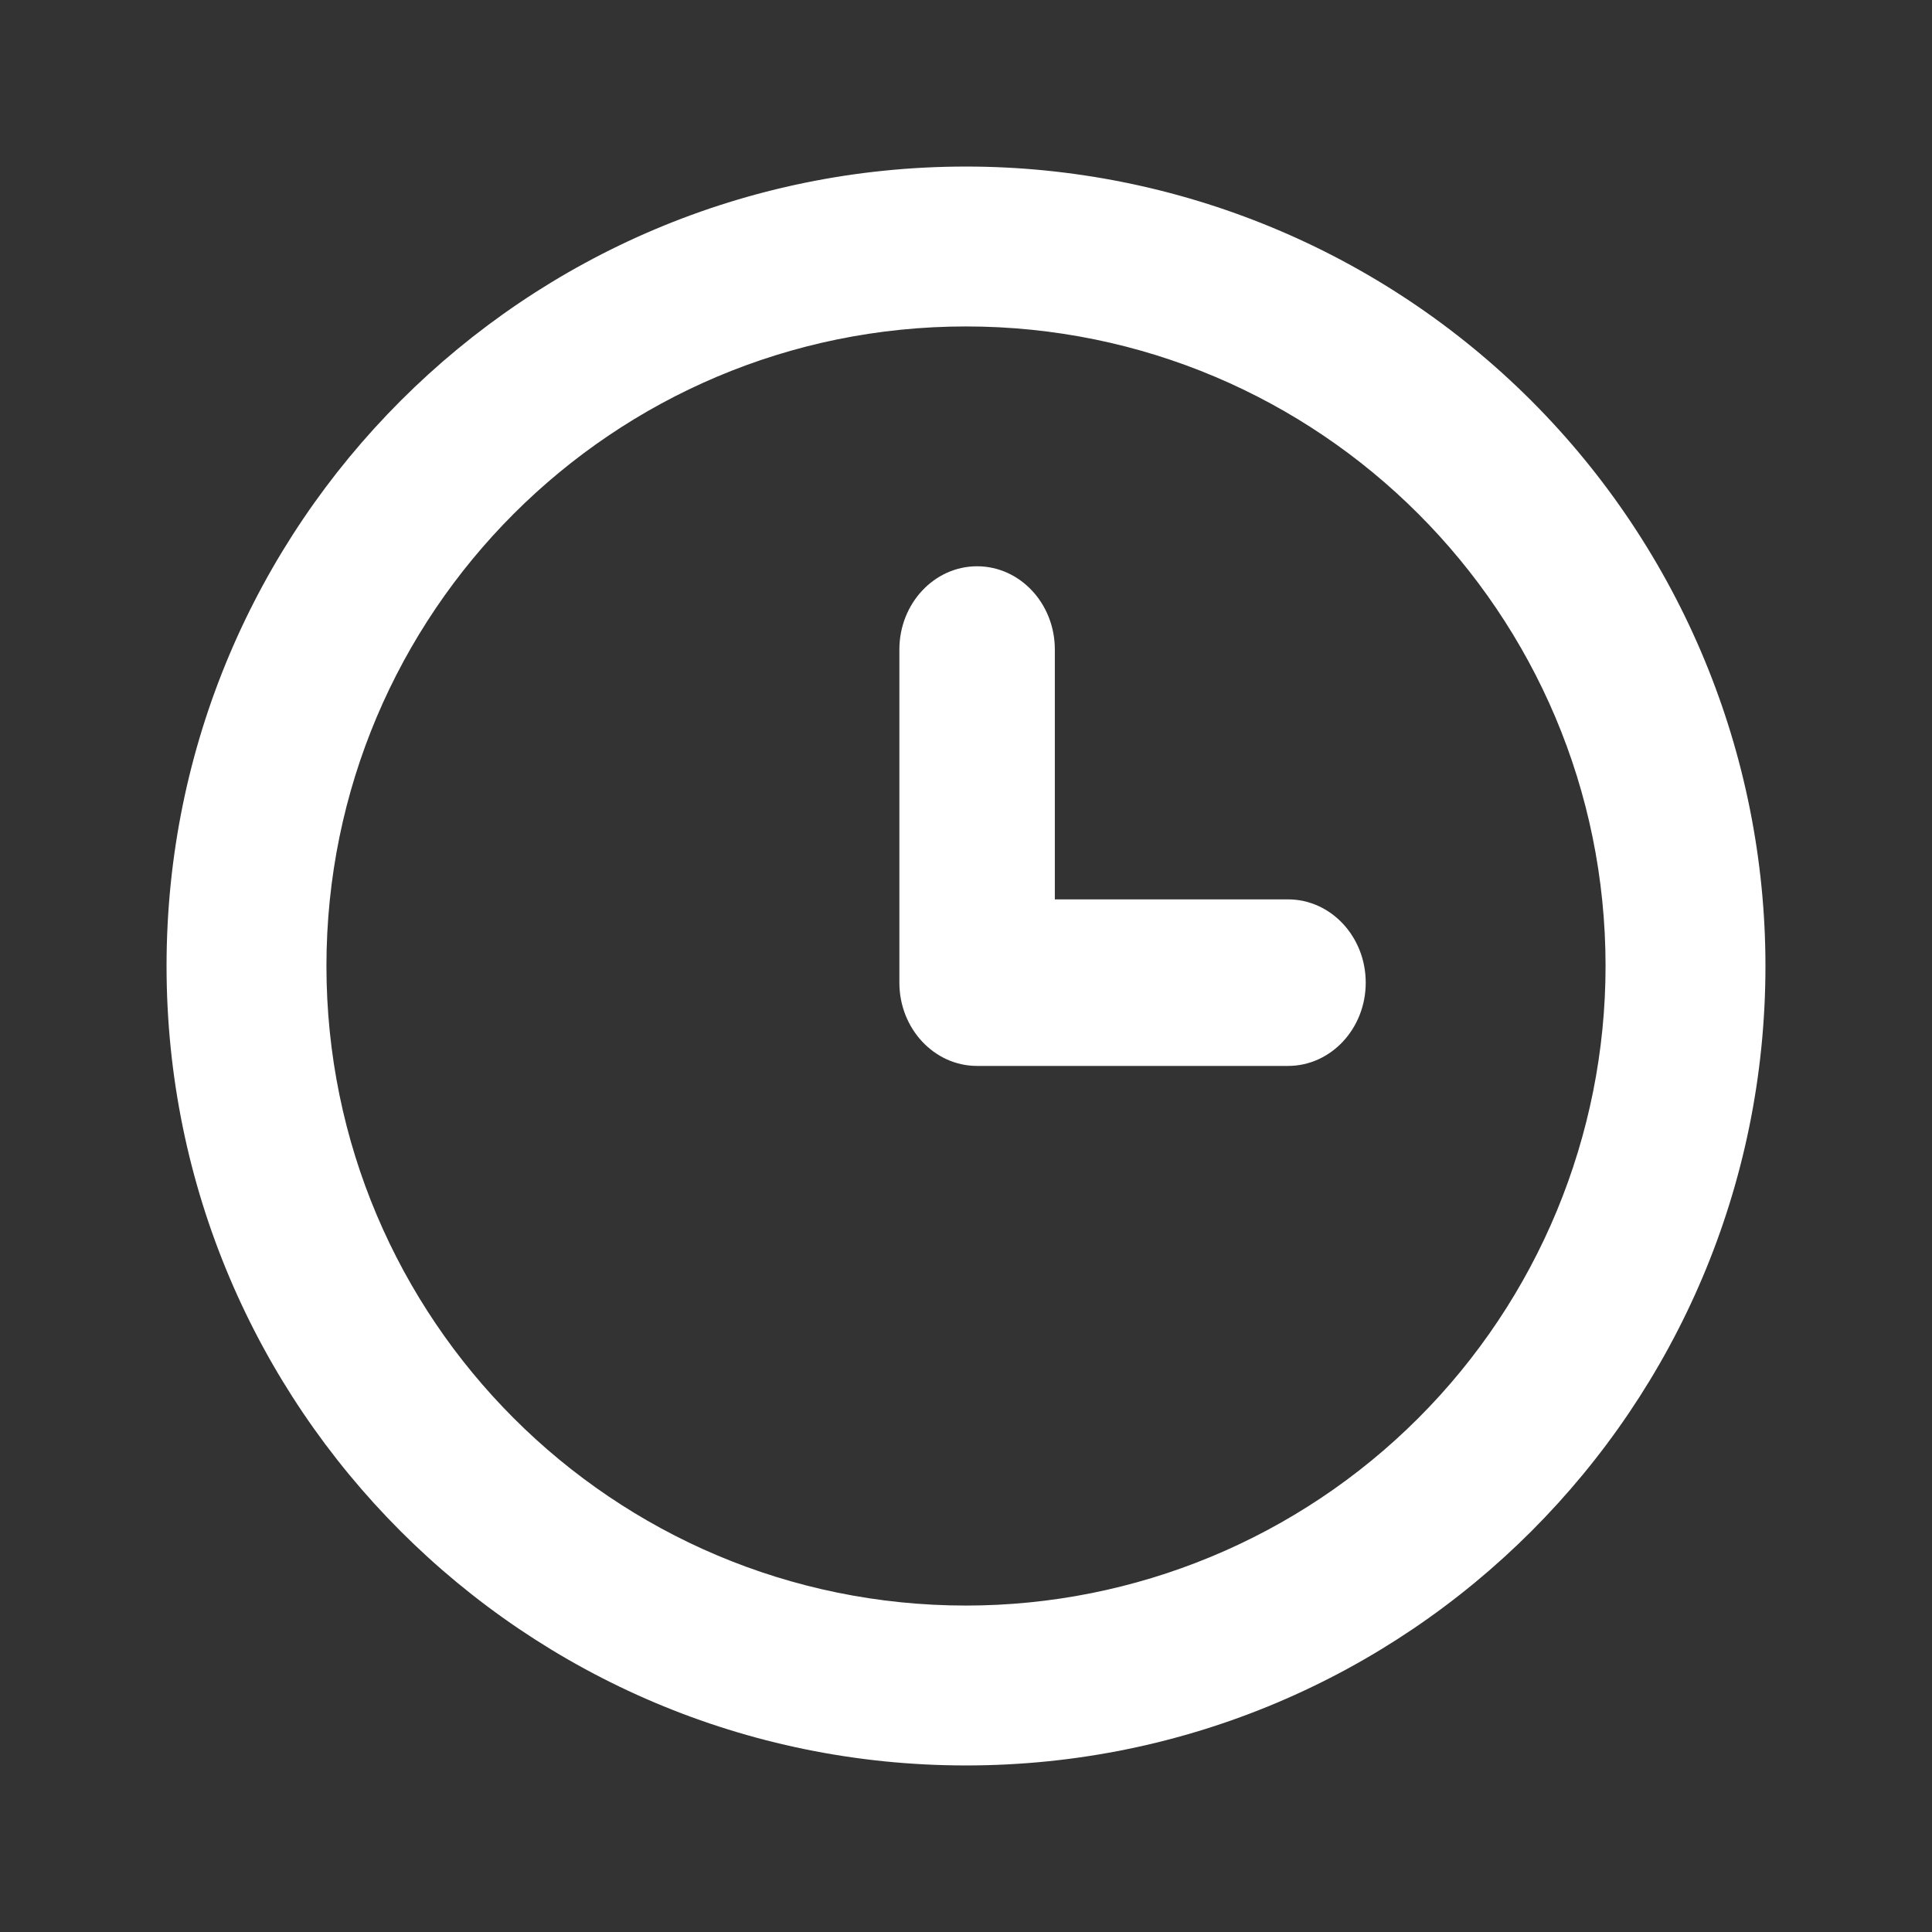 <?xml version="1.0" encoding="UTF-8"?>
<svg width="58px" height="58px" viewBox="0 0 58 58" version="1.1" xmlns="http://www.w3.org/2000/svg" xmlns:xlink="http://www.w3.org/1999/xlink">
    <rect x="0" y="0" width="58" height="58" fill="#333333" stroke="none"/>
    <title>clock-outline</title>
    <g id="Page-1" stroke="none" stroke-width="1" fill="none" fill-rule="evenodd">
        <g id="Desktop-HD:-Main-Page" transform="translate(-645, -1370)" fill-rule="nonzero">
            <g id="Produk-Section" transform="translate(0, 902)">
                <g id="clock-outline" transform="translate(645, 468)">
                    <rect id="Rectangle" fill="#000000" opacity="0" transform="translate(29, 29) rotate(180) translate(-29, -29) " x="0" y="0" width="58" height="58"></rect>
                    <path d="M29,5 C15.745,5 5,15.745 5,29 C5,42.255 15.745,53 29,53 C42.255,53 53,42.255 53,29 C53,22.635 50.471,16.53 45.971,12.029 C41.47,7.529 35.365,5 29,5 Z M29,48.2 C18.396,48.2 9.8,39.604 9.8,29 C9.8,18.396 18.396,9.8 29,9.8 C39.604,9.8 48.2,18.396 48.2,29 C48.2,34.092 46.177,38.976 42.576,42.576 C38.976,46.177 34.092,48.2 29,48.2 Z" id="Shape" fill="#FFFFFF"></path>
                    <path d="M38.667,27 L31.667,27 L31.667,19.5 C31.667,18.119 30.622,17 29.333,17 C28.045,17 27,18.119 27,19.5 L27,29.5 C27,30.881 28.045,32 29.333,32 L38.667,32 C39.955,32 41,30.881 41,29.5 C41,28.119 39.955,27 38.667,27 Z" id="Path" fill="#FFFFFF"></path>
                </g>
            </g>
        </g>
    </g>
</svg>